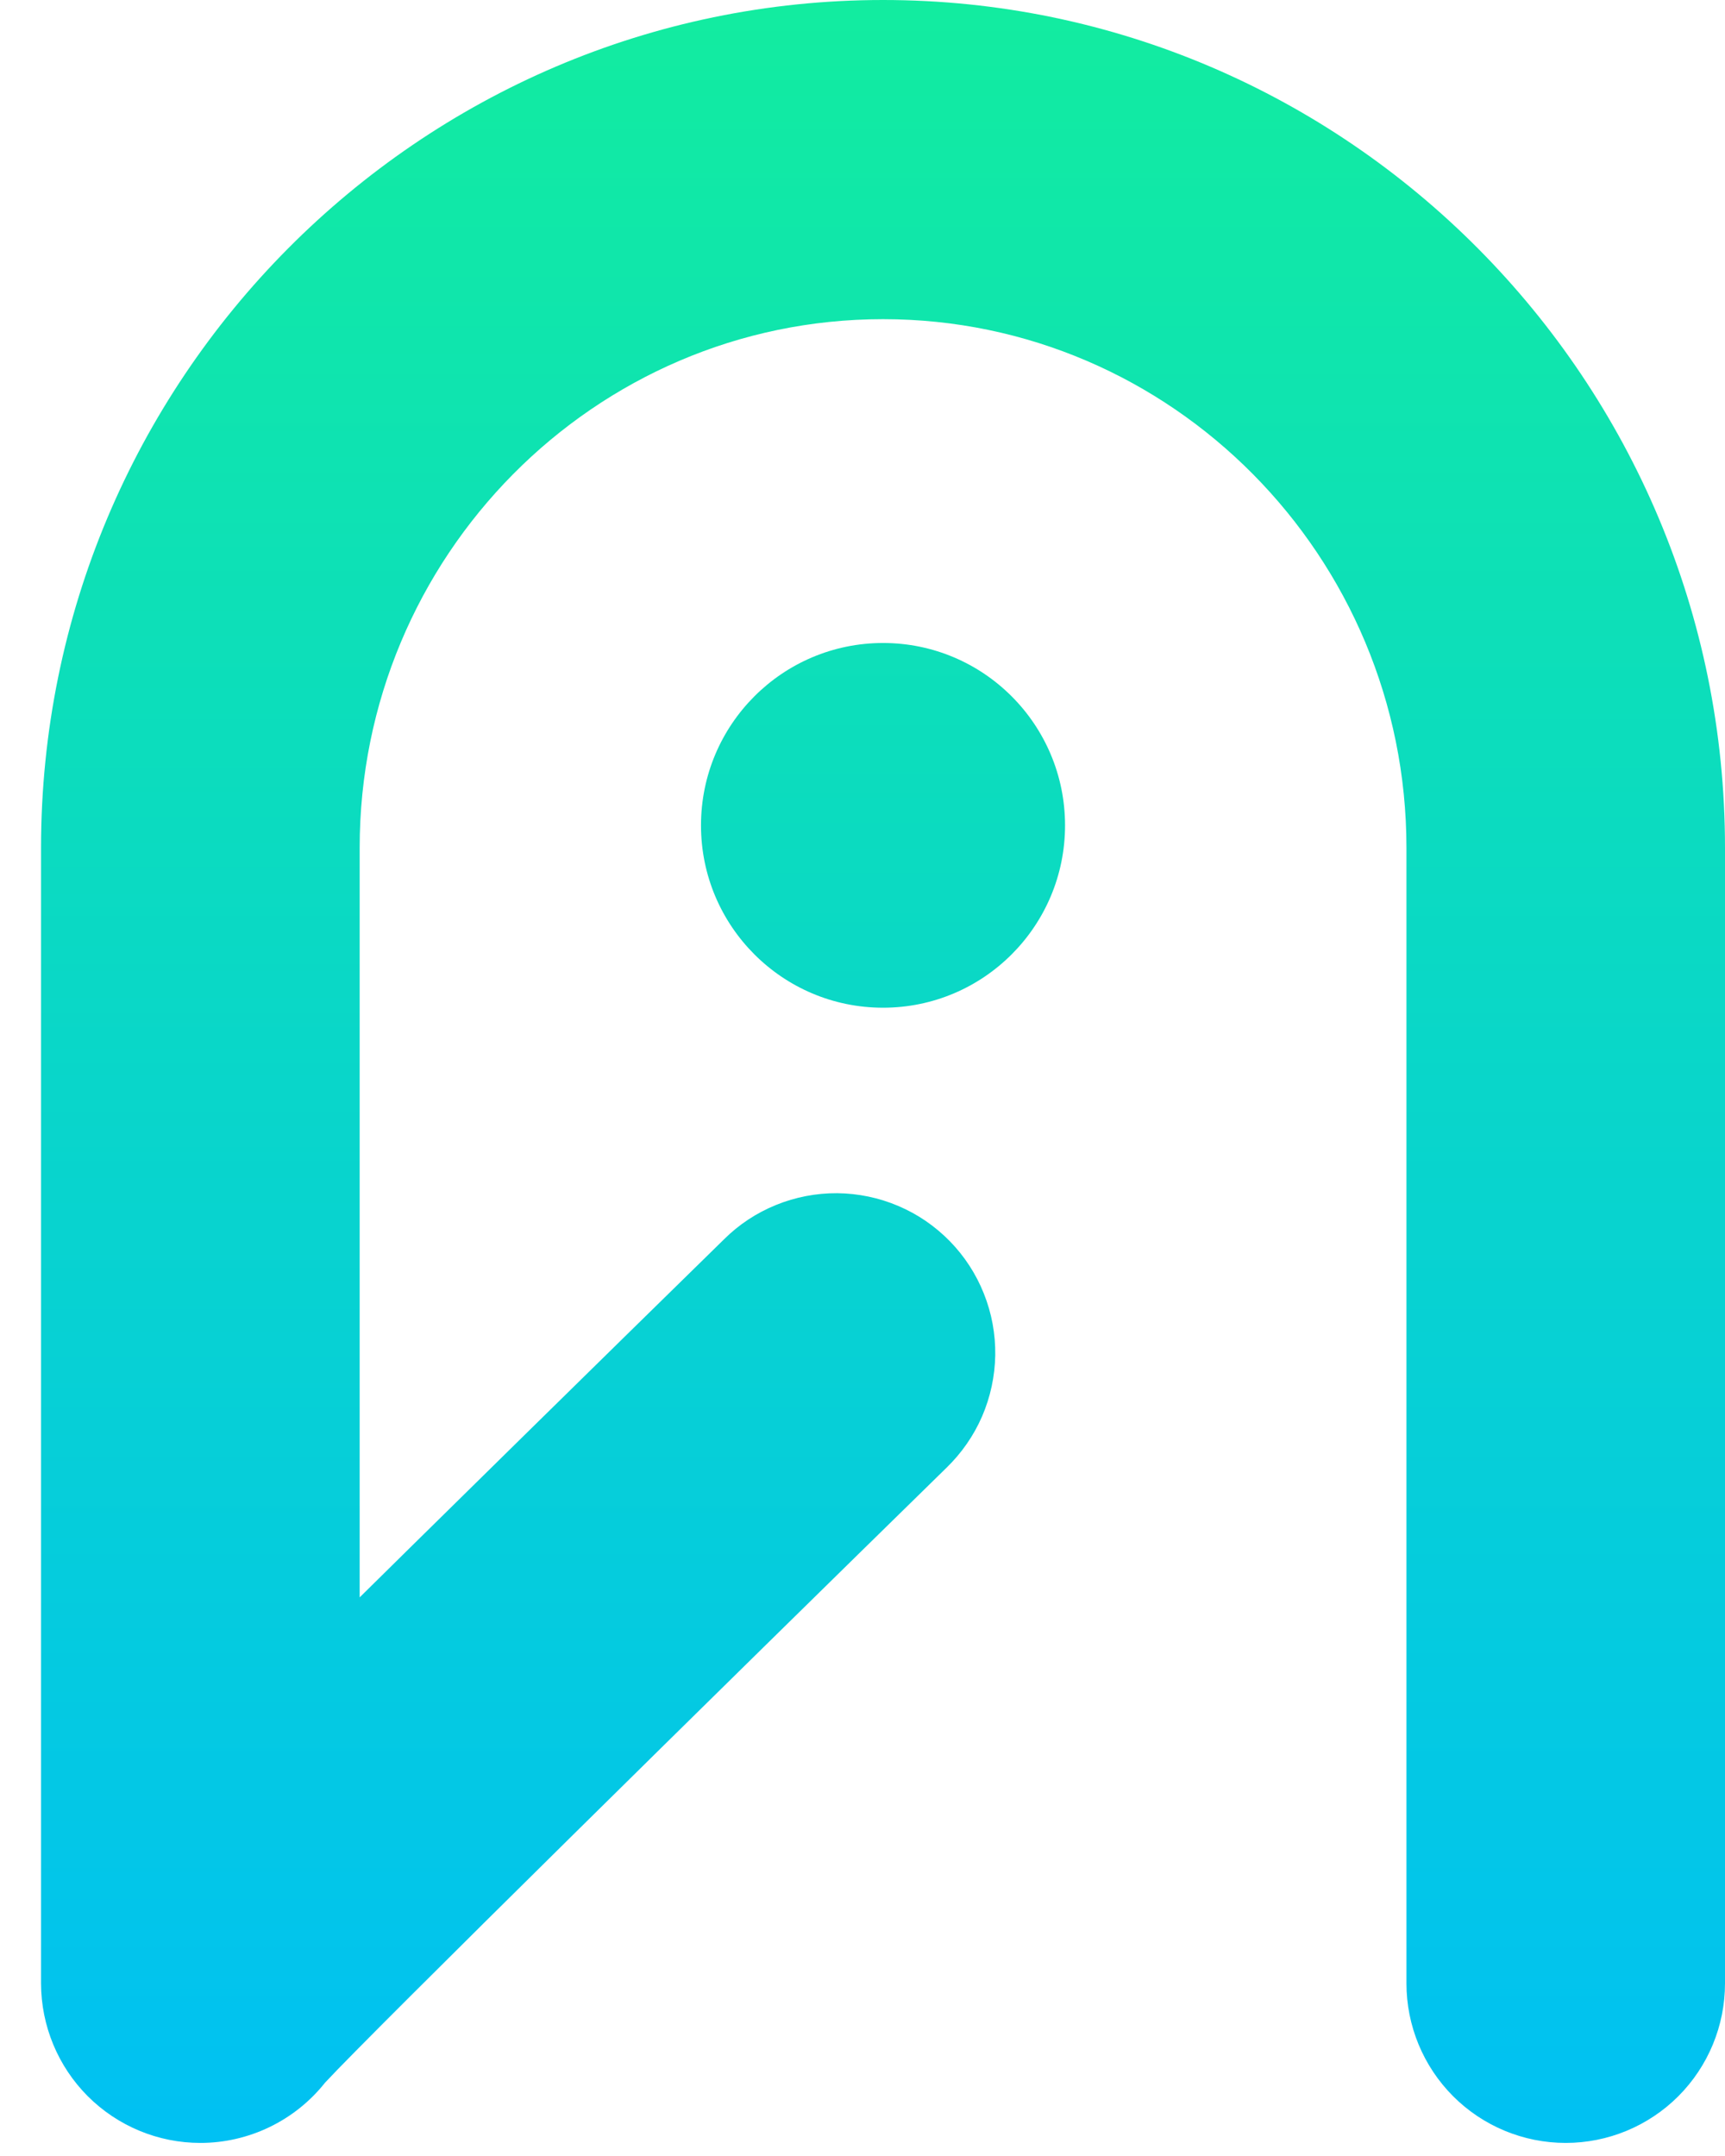 <svg width="24" height="30" viewBox="0 0 24 30" fill="none" xmlns="http://www.w3.org/2000/svg">
<path d="M2.788 29.818C3.122 29.818 3.451 29.742 3.751 29.597C4.051 29.452 4.315 29.241 4.523 28.979C5.165 28.285 10.128 23.4 13.169 20.423C13.379 20.219 13.548 19.976 13.664 19.708C13.78 19.439 13.842 19.15 13.847 18.857C13.851 18.564 13.798 18.273 13.689 18.001C13.581 17.729 13.42 17.481 13.216 17.272C13.011 17.062 12.768 16.895 12.499 16.781C12.23 16.666 11.941 16.606 11.649 16.603C11.356 16.601 11.066 16.657 10.796 16.767C10.525 16.877 10.278 17.04 10.071 17.247C10.049 17.268 7.859 19.413 5.685 21.555L5.004 22.227V11.797C5.004 7.741 8.27 4.441 12.286 4.441C16.301 4.441 19.568 7.741 19.568 11.797V27.598C19.568 28.186 19.801 28.751 20.217 29.168C20.632 29.584 21.196 29.818 21.784 29.818C22.372 29.818 22.935 29.584 23.351 29.168C23.767 28.751 24 28.186 24 27.598V11.797C24 5.292 18.745 0 12.286 0C5.826 0 0.571 5.292 0.571 11.797V27.598C0.572 28.186 0.805 28.751 1.221 29.168C1.637 29.584 2.2 29.818 2.788 29.818Z" fill="url(#paint0_linear_566_51751)"/>
<path d="M12.286 14.022C10.887 14.022 9.753 12.886 9.753 11.485C9.753 10.083 10.887 8.947 12.286 8.947C13.684 8.947 14.818 10.083 14.818 11.485C14.818 12.886 13.684 14.022 12.286 14.022Z" fill="url(#paint1_linear_566_51751)"/>
<defs>
<linearGradient id="paint0_linear_566_51751" x1="12.286" y1="30.176" x2="12.286" y2="0.089" gradientUnits="userSpaceOnUse">
<stop stop-color="#00C0F4"/>
<stop offset="1" stop-color="#12ECA0"/>
</linearGradient>
<linearGradient id="paint1_linear_566_51751" x1="12.286" y1="30.259" x2="12.286" y2="0.176" gradientUnits="userSpaceOnUse">
<stop stop-color="#00C0F4"/>
<stop offset="1" stop-color="#12ECA0"/>
</linearGradient>
</defs>
</svg>
